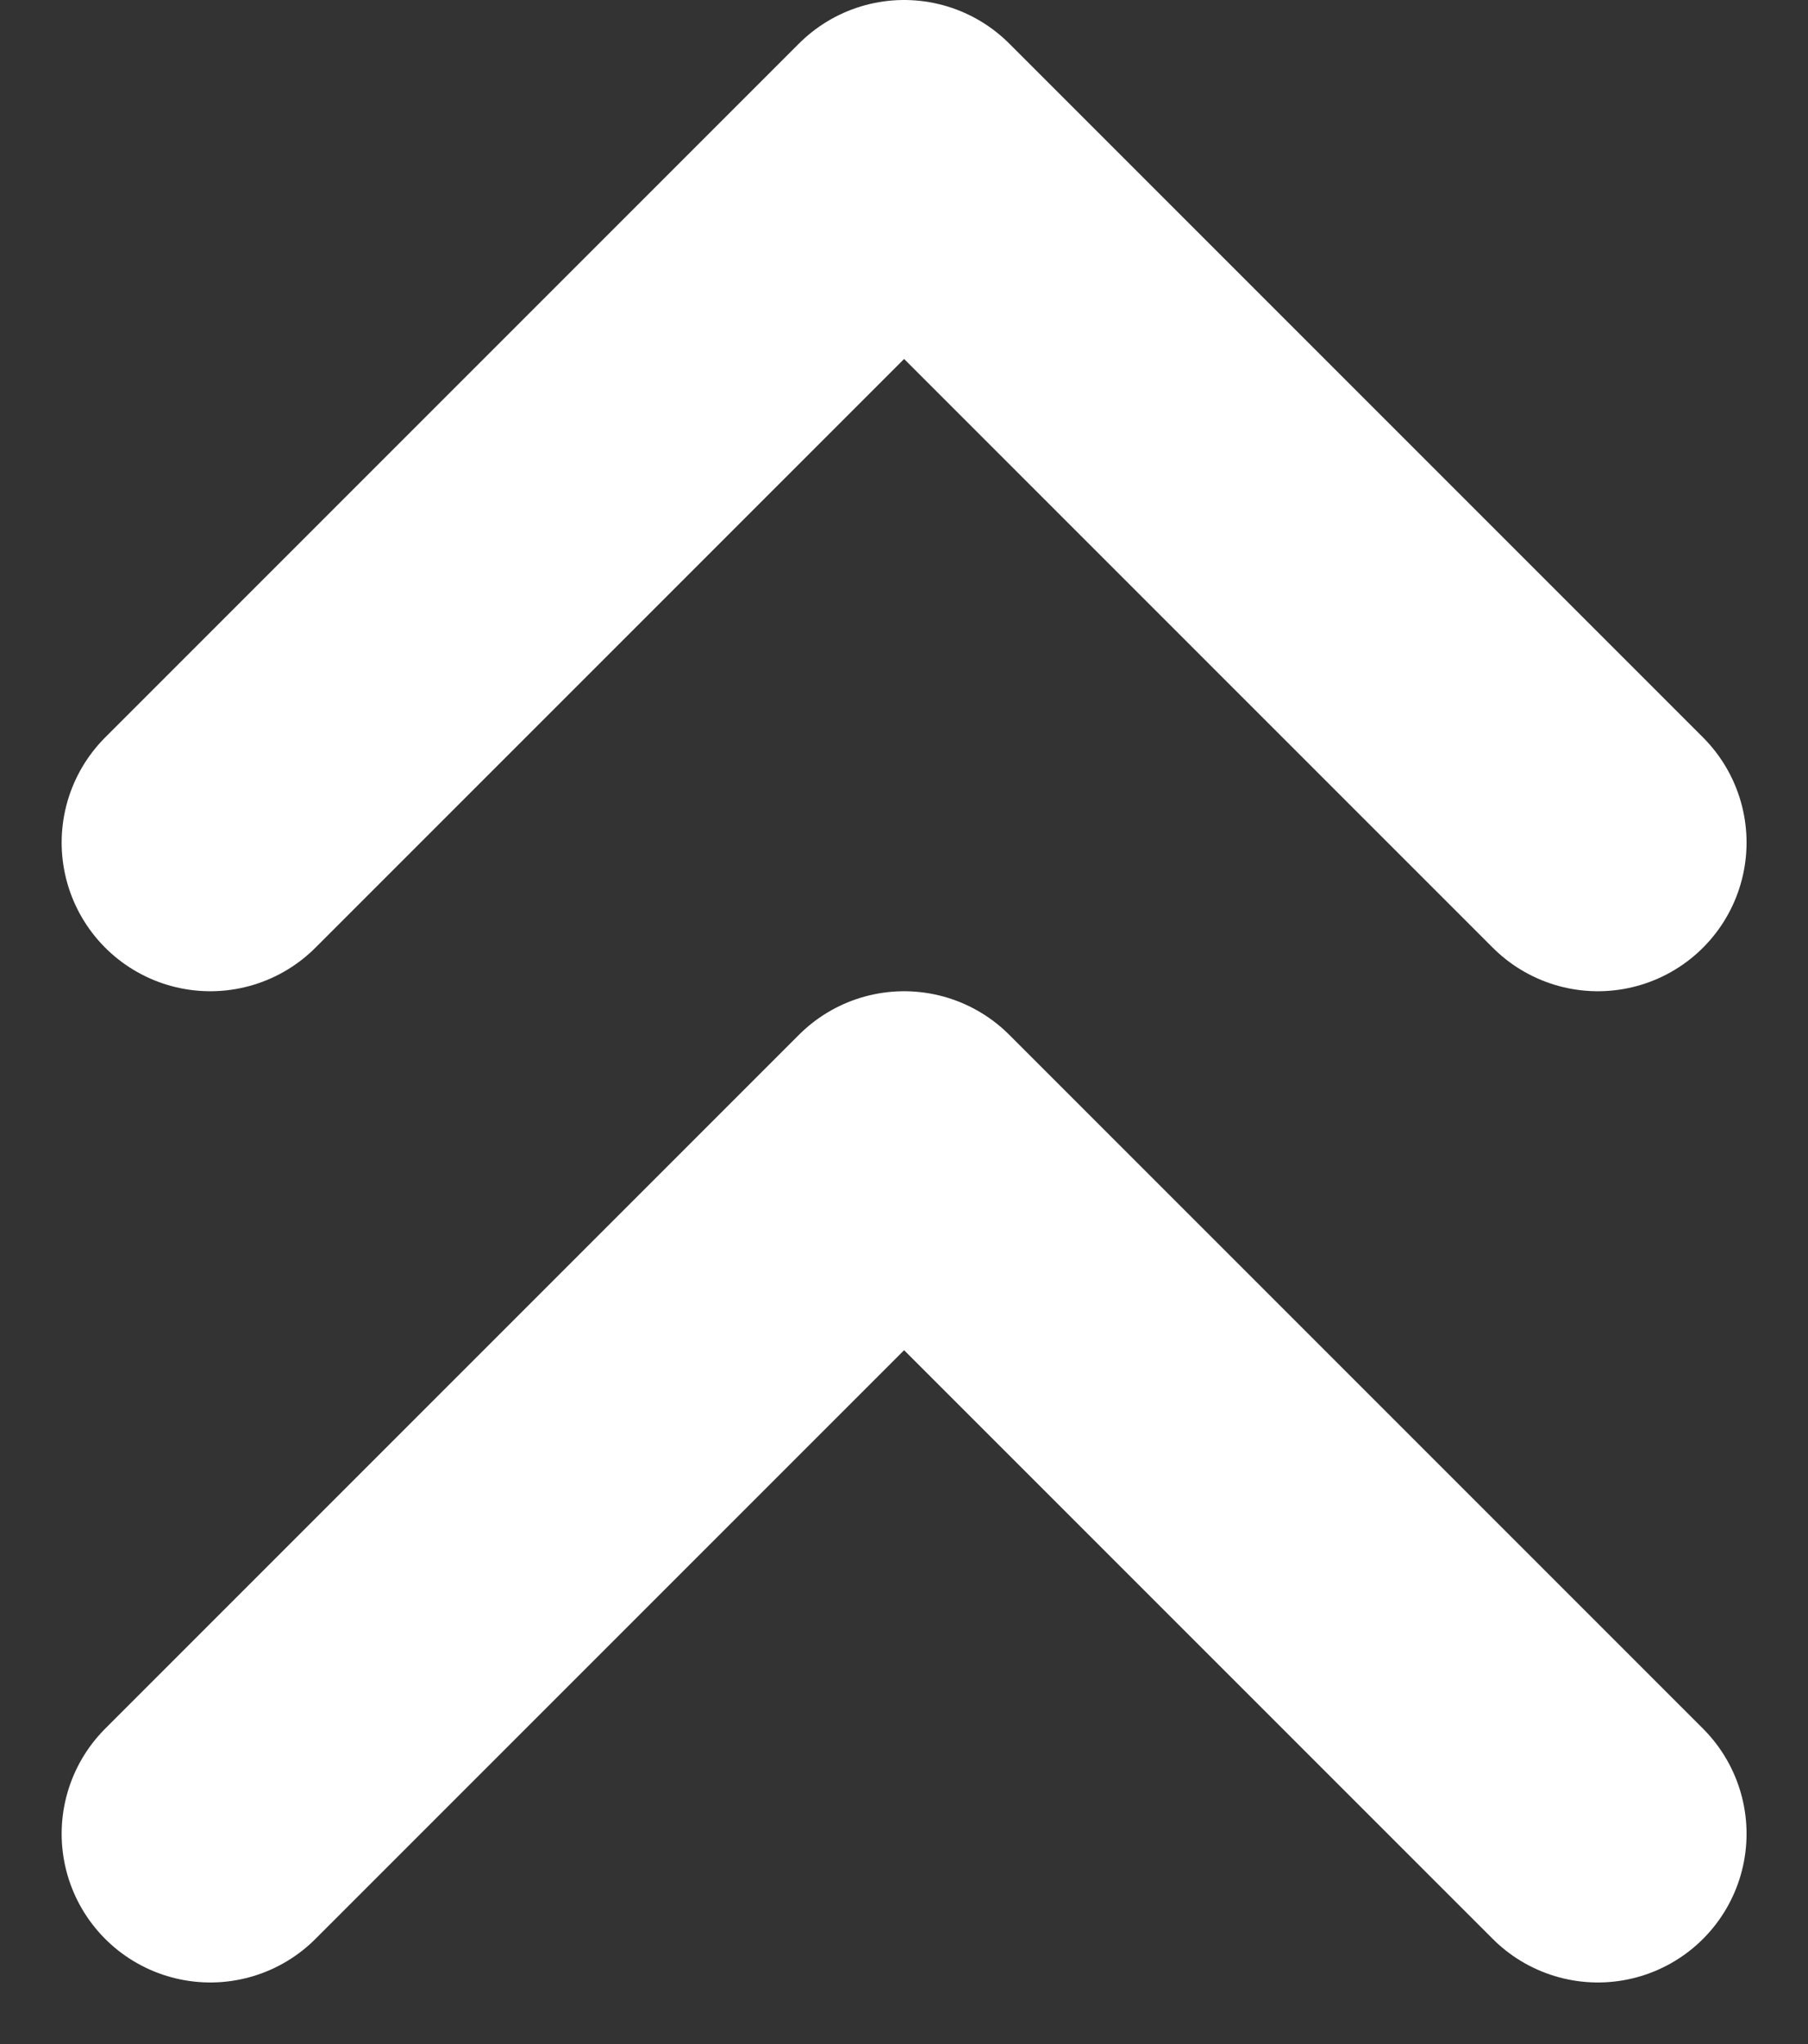 <svg xmlns="http://www.w3.org/2000/svg" width="9.121" height="10.311" viewBox="0 0 9.121 10.311">
    <rect x="0" y="0" width="9.121" height="10.311" fill="#333333" stroke="none"/>
    <defs>
        <style>
            .cls-1{fill:none;stroke:#fff;stroke-linecap:round;stroke-linejoin:round;stroke-width:1.5px}
        </style>
    </defs>
    <g id="arrow_up" transform="translate(-174.939 -181.25)">
        <path id="패스_105" d="M8.5 5L5 1.5 1.5 5" class="cls-1" transform="translate(174.5 185.5)"/>
        <path id="패스_113" d="M8.5 5L5 1.5 1.5 5" class="cls-1" transform="translate(174.5 180.5)"/>
    </g>
</svg>
